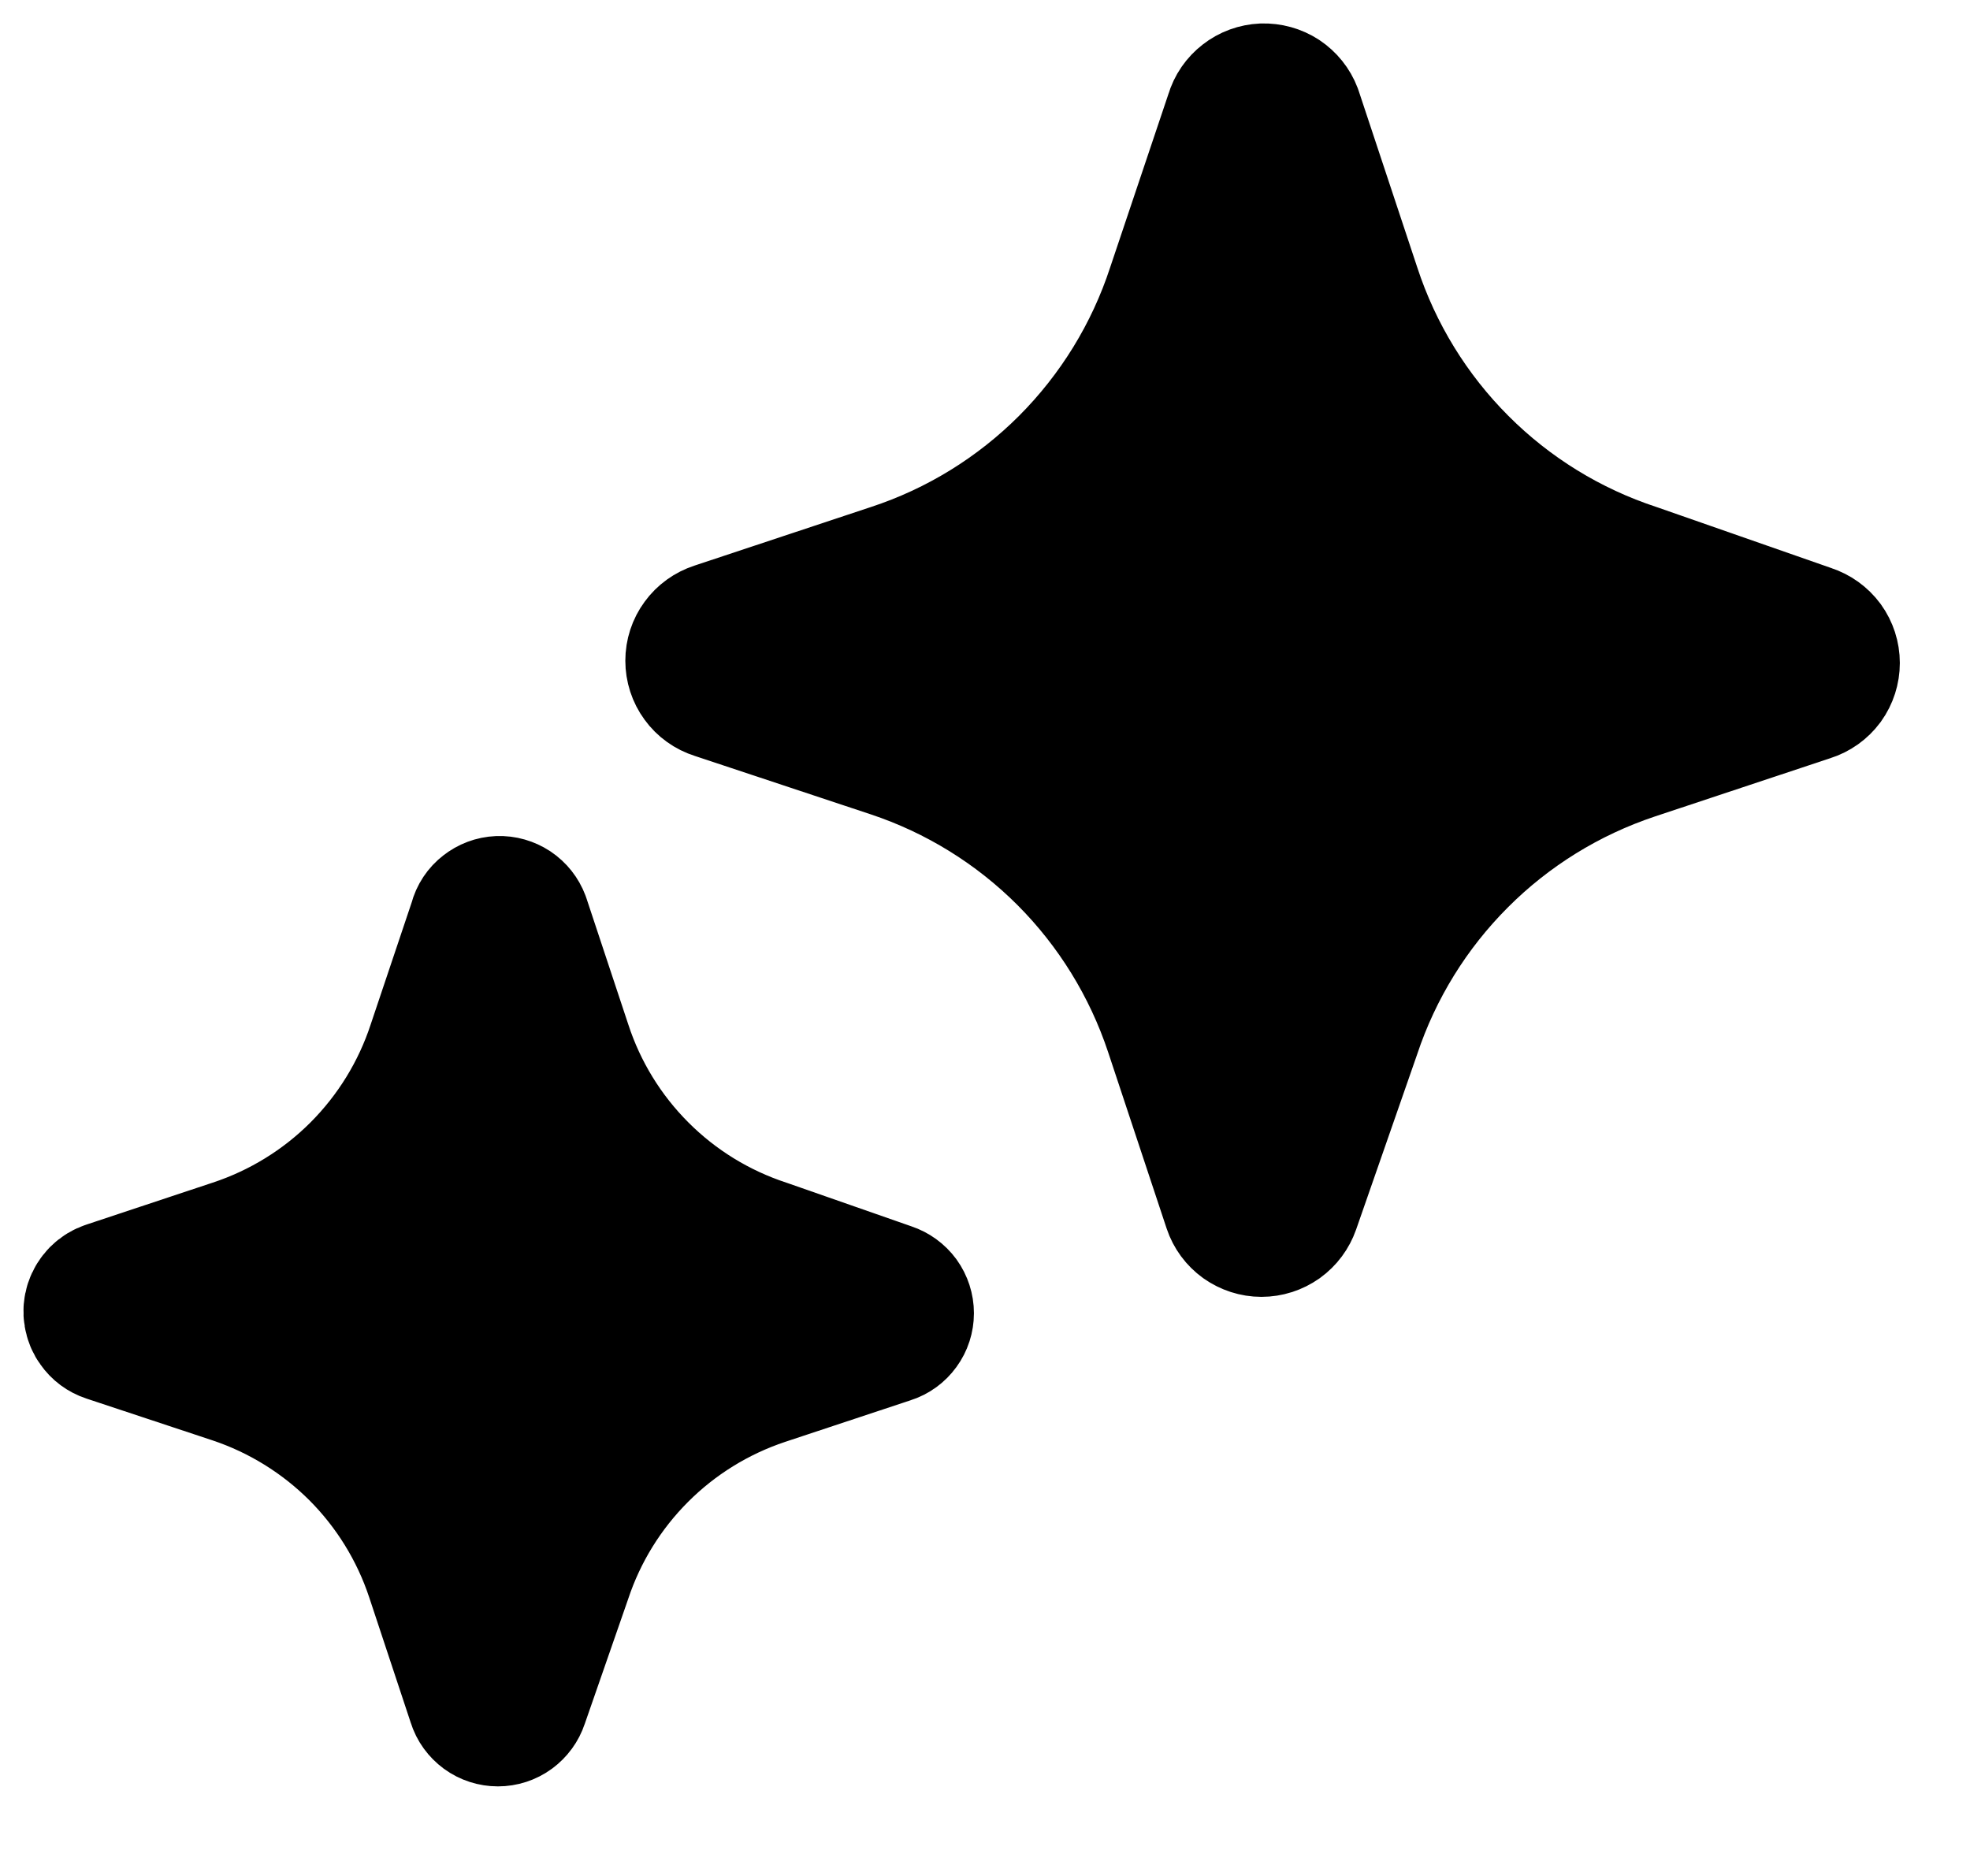 <svg width="21" height="20" viewBox="0 0 21 20" fill="none" xmlns="http://www.w3.org/2000/svg">
<path d="M13.171 1.227L12.546 3.087C12.314 3.795 11.919 4.437 11.393 4.964C10.867 5.49 10.225 5.886 9.518 6.118L7.636 6.743C7.572 6.764 7.516 6.804 7.477 6.858C7.437 6.912 7.416 6.977 7.416 7.044C7.416 7.111 7.437 7.177 7.477 7.231C7.516 7.285 7.572 7.325 7.636 7.345L9.518 7.97C10.218 8.203 10.854 8.596 11.376 9.118C11.897 9.64 12.29 10.277 12.523 10.977L13.148 12.861C13.169 12.924 13.209 12.978 13.263 13.017C13.317 13.055 13.381 13.076 13.447 13.076C13.514 13.076 13.578 13.055 13.632 13.017C13.686 12.978 13.726 12.924 13.748 12.861L14.396 11.001C14.629 10.301 15.022 9.665 15.544 9.143C16.065 8.621 16.701 8.228 17.401 7.994L19.282 7.369C19.346 7.349 19.402 7.309 19.442 7.255C19.481 7.201 19.502 7.135 19.502 7.068C19.502 7.001 19.481 6.936 19.442 6.882C19.402 6.828 19.346 6.788 19.282 6.767L17.424 6.118C16.717 5.886 16.075 5.491 15.549 4.964C15.023 4.438 14.628 3.795 14.396 3.087L13.771 1.203C13.748 1.142 13.705 1.089 13.65 1.052C13.595 1.016 13.529 0.998 13.463 1C13.397 1.003 13.333 1.026 13.281 1.067C13.228 1.108 13.189 1.164 13.171 1.227ZM5.11 9.828L4.664 11.156C4.498 11.662 4.216 12.12 3.84 12.497C3.464 12.873 3.005 13.155 2.501 13.321L1.156 13.768C1.122 13.779 1.091 13.798 1.066 13.823C1.041 13.849 1.022 13.879 1.011 13.913C1 13.947 0.997 13.983 1.003 14.018C1.009 14.053 1.022 14.087 1.044 14.115C1.071 14.154 1.11 14.183 1.156 14.198L2.501 14.644C3.001 14.811 3.455 15.092 3.828 15.464C4.2 15.837 4.481 16.292 4.647 16.792L5.093 18.138C5.107 18.184 5.136 18.223 5.175 18.252C5.213 18.28 5.26 18.295 5.308 18.295C5.355 18.295 5.402 18.28 5.44 18.252C5.479 18.223 5.508 18.184 5.523 18.138L5.985 16.809C6.151 16.309 6.431 15.855 6.804 15.482C7.176 15.109 7.631 14.828 8.131 14.661L9.476 14.215C9.521 14.201 9.561 14.172 9.589 14.133C9.617 14.095 9.632 14.048 9.632 14C9.632 13.953 9.617 13.906 9.589 13.867C9.561 13.829 9.521 13.8 9.476 13.785L8.148 13.321C7.642 13.155 7.183 12.873 6.808 12.497C6.432 12.121 6.15 11.662 5.985 11.156L5.539 9.811C5.522 9.766 5.492 9.728 5.452 9.701C5.412 9.675 5.365 9.661 5.317 9.663C5.269 9.665 5.224 9.682 5.186 9.712C5.148 9.741 5.121 9.782 5.109 9.828" fill="black"/>
<path d="M5.11 9.828L4.664 11.156C4.498 11.662 4.216 12.12 3.84 12.497C3.464 12.873 3.005 13.155 2.501 13.321L1.156 13.768C1.122 13.779 1.091 13.798 1.066 13.823C1.041 13.849 1.022 13.879 1.011 13.913C1 13.947 0.997 13.983 1.003 14.018C1.009 14.053 1.022 14.087 1.044 14.115C1.071 14.154 1.11 14.183 1.156 14.198L2.501 14.644C3.001 14.811 3.455 15.092 3.828 15.464C4.2 15.837 4.481 16.292 4.647 16.792L5.093 18.138C5.107 18.184 5.136 18.223 5.175 18.252C5.213 18.28 5.26 18.295 5.308 18.295C5.355 18.295 5.402 18.28 5.44 18.252C5.479 18.223 5.508 18.184 5.523 18.138L5.985 16.809C6.151 16.309 6.431 15.855 6.804 15.482C7.176 15.109 7.631 14.828 8.131 14.661L9.476 14.215C9.521 14.201 9.561 14.172 9.589 14.133C9.617 14.095 9.632 14.048 9.632 14C9.632 13.953 9.617 13.906 9.589 13.867C9.561 13.829 9.521 13.8 9.476 13.785L8.148 13.321C7.642 13.155 7.183 12.873 6.808 12.497C6.432 12.121 6.15 11.662 5.985 11.156L5.539 9.811C5.522 9.766 5.492 9.728 5.452 9.701C5.412 9.675 5.365 9.661 5.317 9.663C5.269 9.665 5.224 9.682 5.186 9.712C5.148 9.741 5.121 9.782 5.109 9.828M13.171 1.227L12.546 3.087C12.314 3.795 11.919 4.437 11.393 4.964C10.867 5.49 10.225 5.886 9.518 6.118L7.636 6.743C7.572 6.764 7.516 6.804 7.477 6.858C7.437 6.912 7.416 6.977 7.416 7.044C7.416 7.111 7.437 7.177 7.477 7.231C7.516 7.285 7.572 7.325 7.636 7.345L9.518 7.97C10.218 8.203 10.854 8.596 11.376 9.118C11.897 9.64 12.29 10.277 12.523 10.977L13.148 12.861C13.169 12.924 13.209 12.978 13.263 13.017C13.317 13.055 13.381 13.076 13.447 13.076C13.514 13.076 13.578 13.055 13.632 13.017C13.686 12.978 13.726 12.924 13.748 12.861L14.396 11.001C14.629 10.301 15.022 9.665 15.544 9.143C16.065 8.621 16.701 8.228 17.401 7.994L19.282 7.369C19.346 7.349 19.402 7.309 19.442 7.255C19.481 7.201 19.502 7.135 19.502 7.068C19.502 7.001 19.481 6.936 19.442 6.882C19.402 6.828 19.346 6.788 19.282 6.767L17.424 6.118C16.717 5.886 16.075 5.491 15.549 4.964C15.023 4.438 14.628 3.795 14.396 3.087L13.771 1.203C13.748 1.142 13.705 1.089 13.65 1.052C13.595 1.016 13.529 0.998 13.463 1C13.397 1.003 13.333 1.026 13.281 1.067C13.228 1.108 13.189 1.164 13.171 1.227Z" stroke="black" stroke-width="1.5" stroke-linecap="round" stroke-linejoin="round"/>
</svg>

